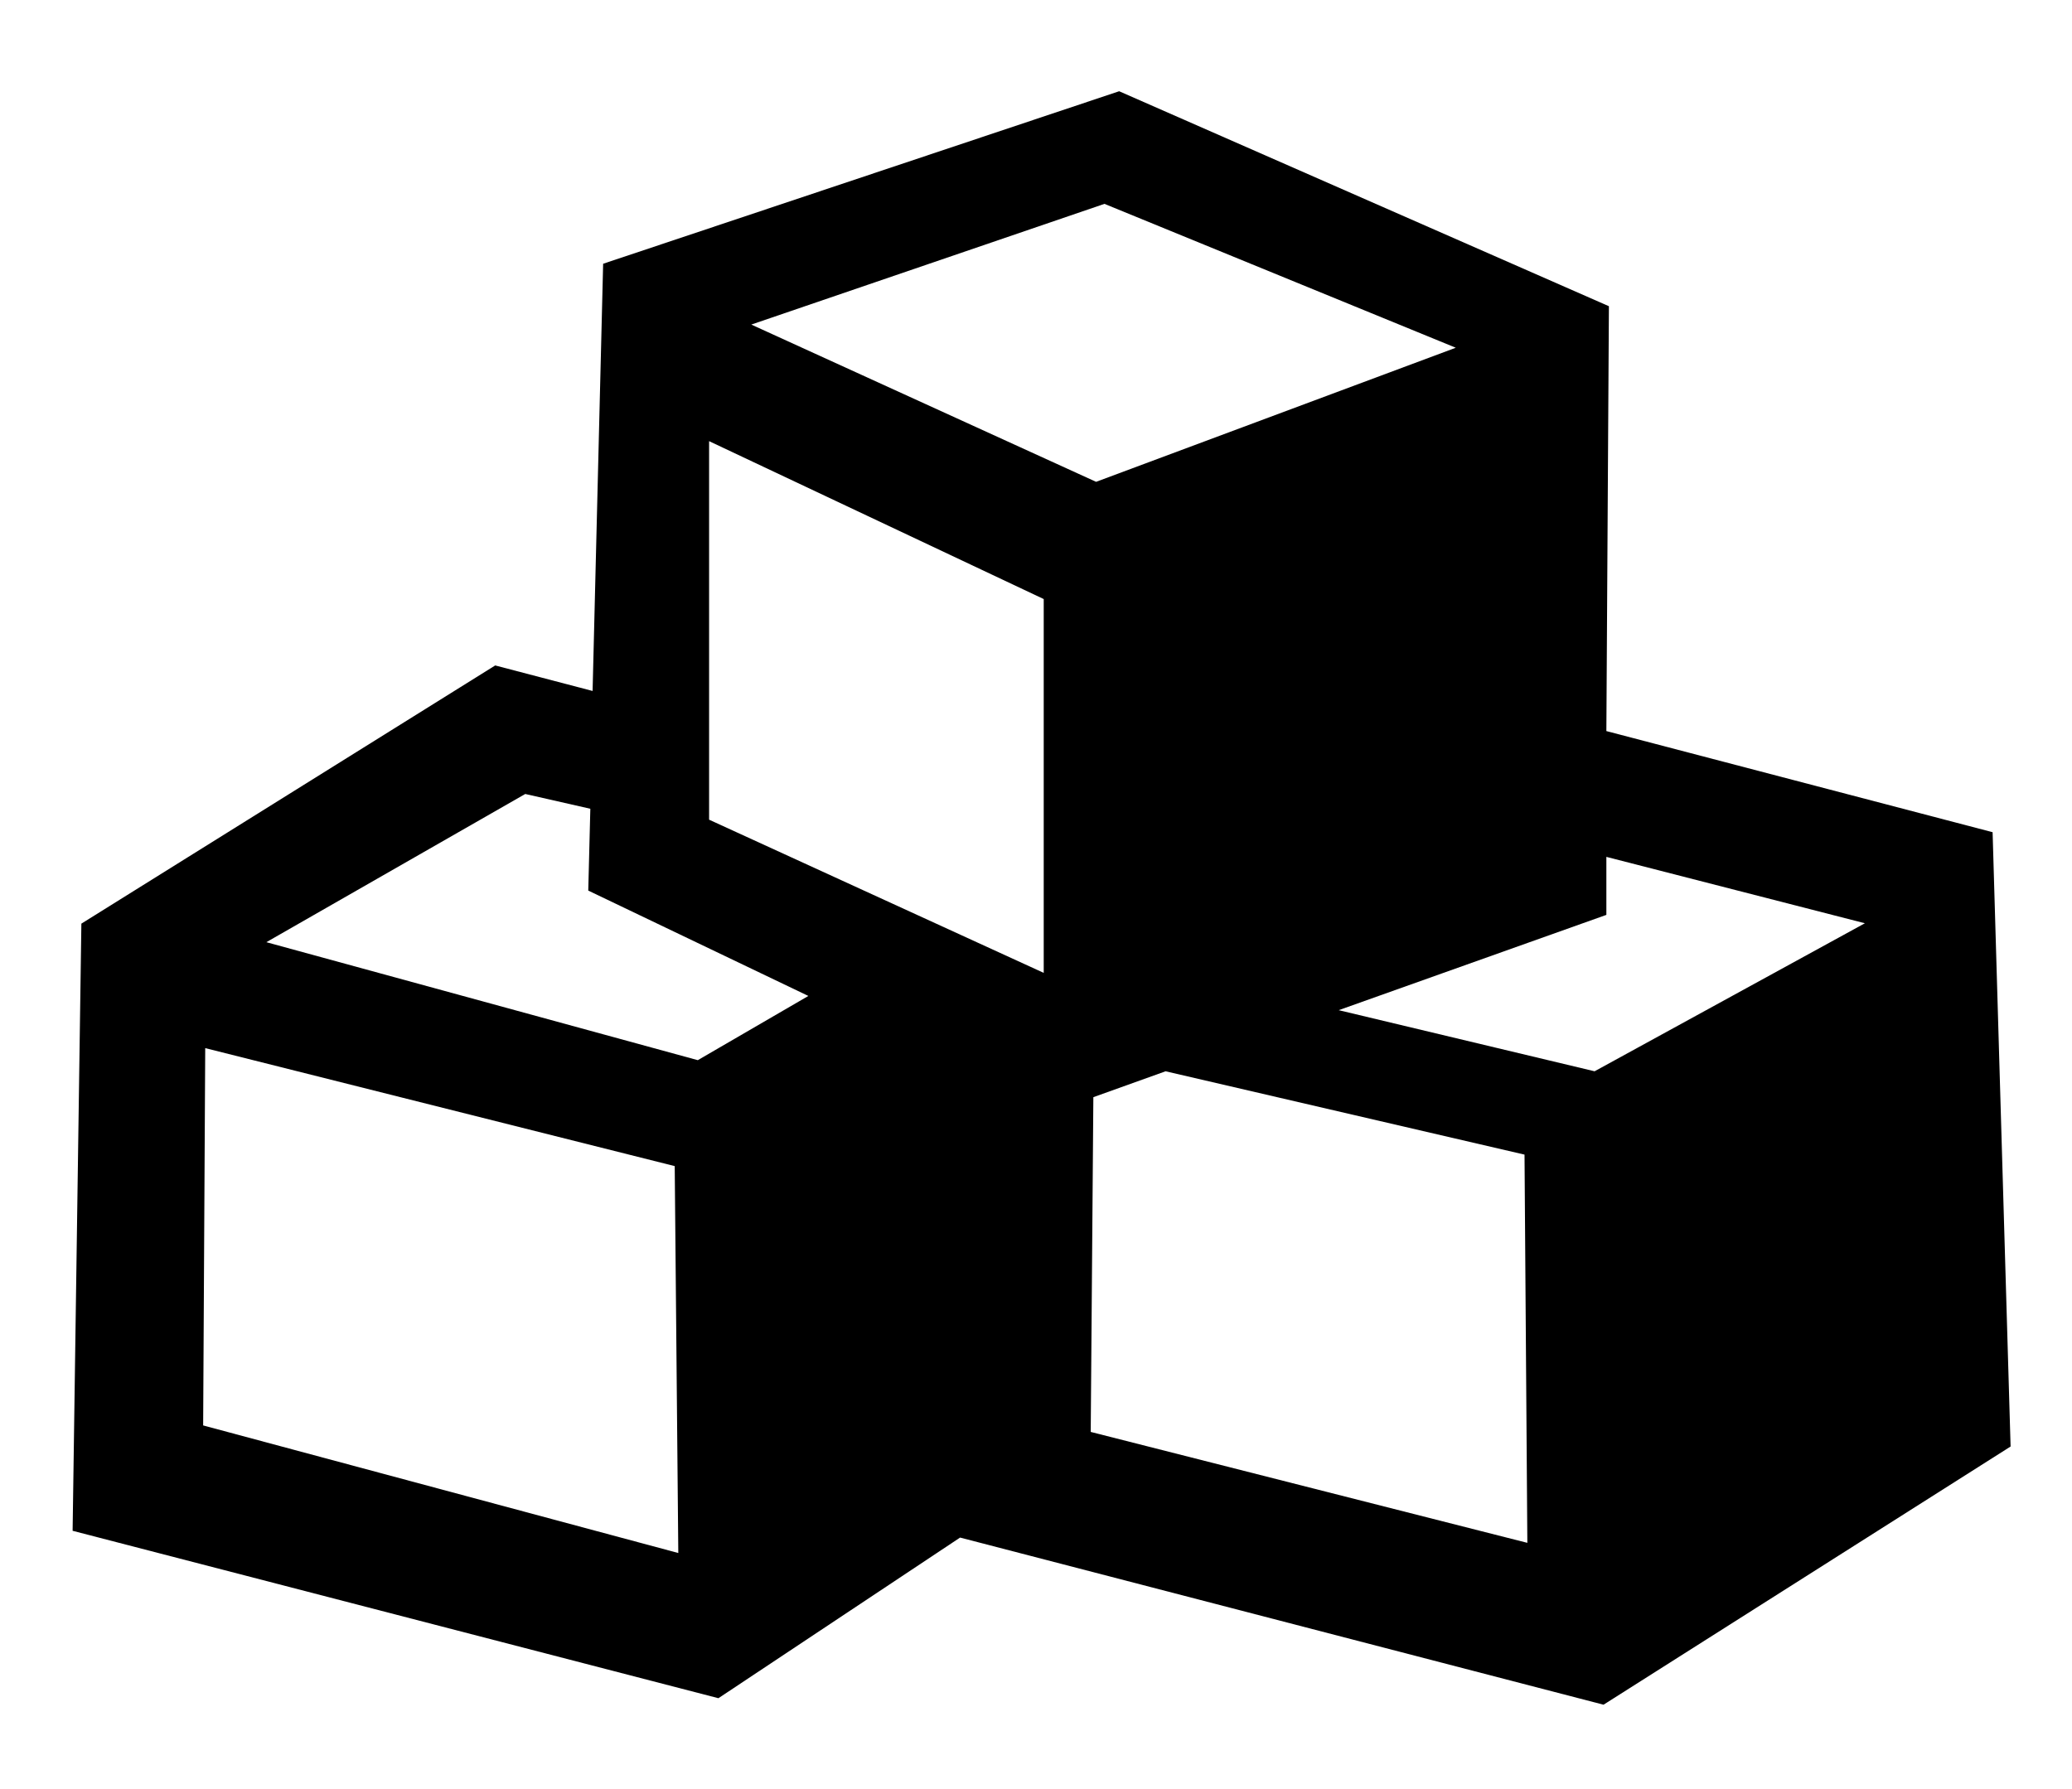 <svg width="22" height="19" viewBox="0 0 22 19" fill="none" xmlns="http://www.w3.org/2000/svg">
<path fill-rule="evenodd" clip-rule="evenodd" d="M21.348 15.362L17.026 18.104L10.194 16.329L7.628 18.035L0.771 16.257L0.864 9.809L5.258 7.067L6.292 7.338L6.404 2.801L11.883 0.969L17.083 3.252L17.056 7.764L21.157 8.838L21.348 15.362ZM16.217 16.385L16.187 12.262L12.376 11.377L11.609 11.652L11.581 15.207L16.217 16.385ZM2.157 15.138L7.202 16.493L7.164 12.384L2.179 11.131L2.157 15.138ZM6.246 9.458L6.268 8.589L5.577 8.432L2.828 10.006L7.409 11.259L8.583 10.577L6.246 9.458ZM7.529 8.705L11.082 10.332V6.362L7.529 4.685V8.705ZM11.727 2.165L7.977 3.447L11.638 5.117L15.457 3.693L11.727 2.165ZM17.056 9.1V9.716L14.214 10.728L16.931 11.377L19.801 9.805L17.056 9.1Z" fill="black"/>
</svg>
